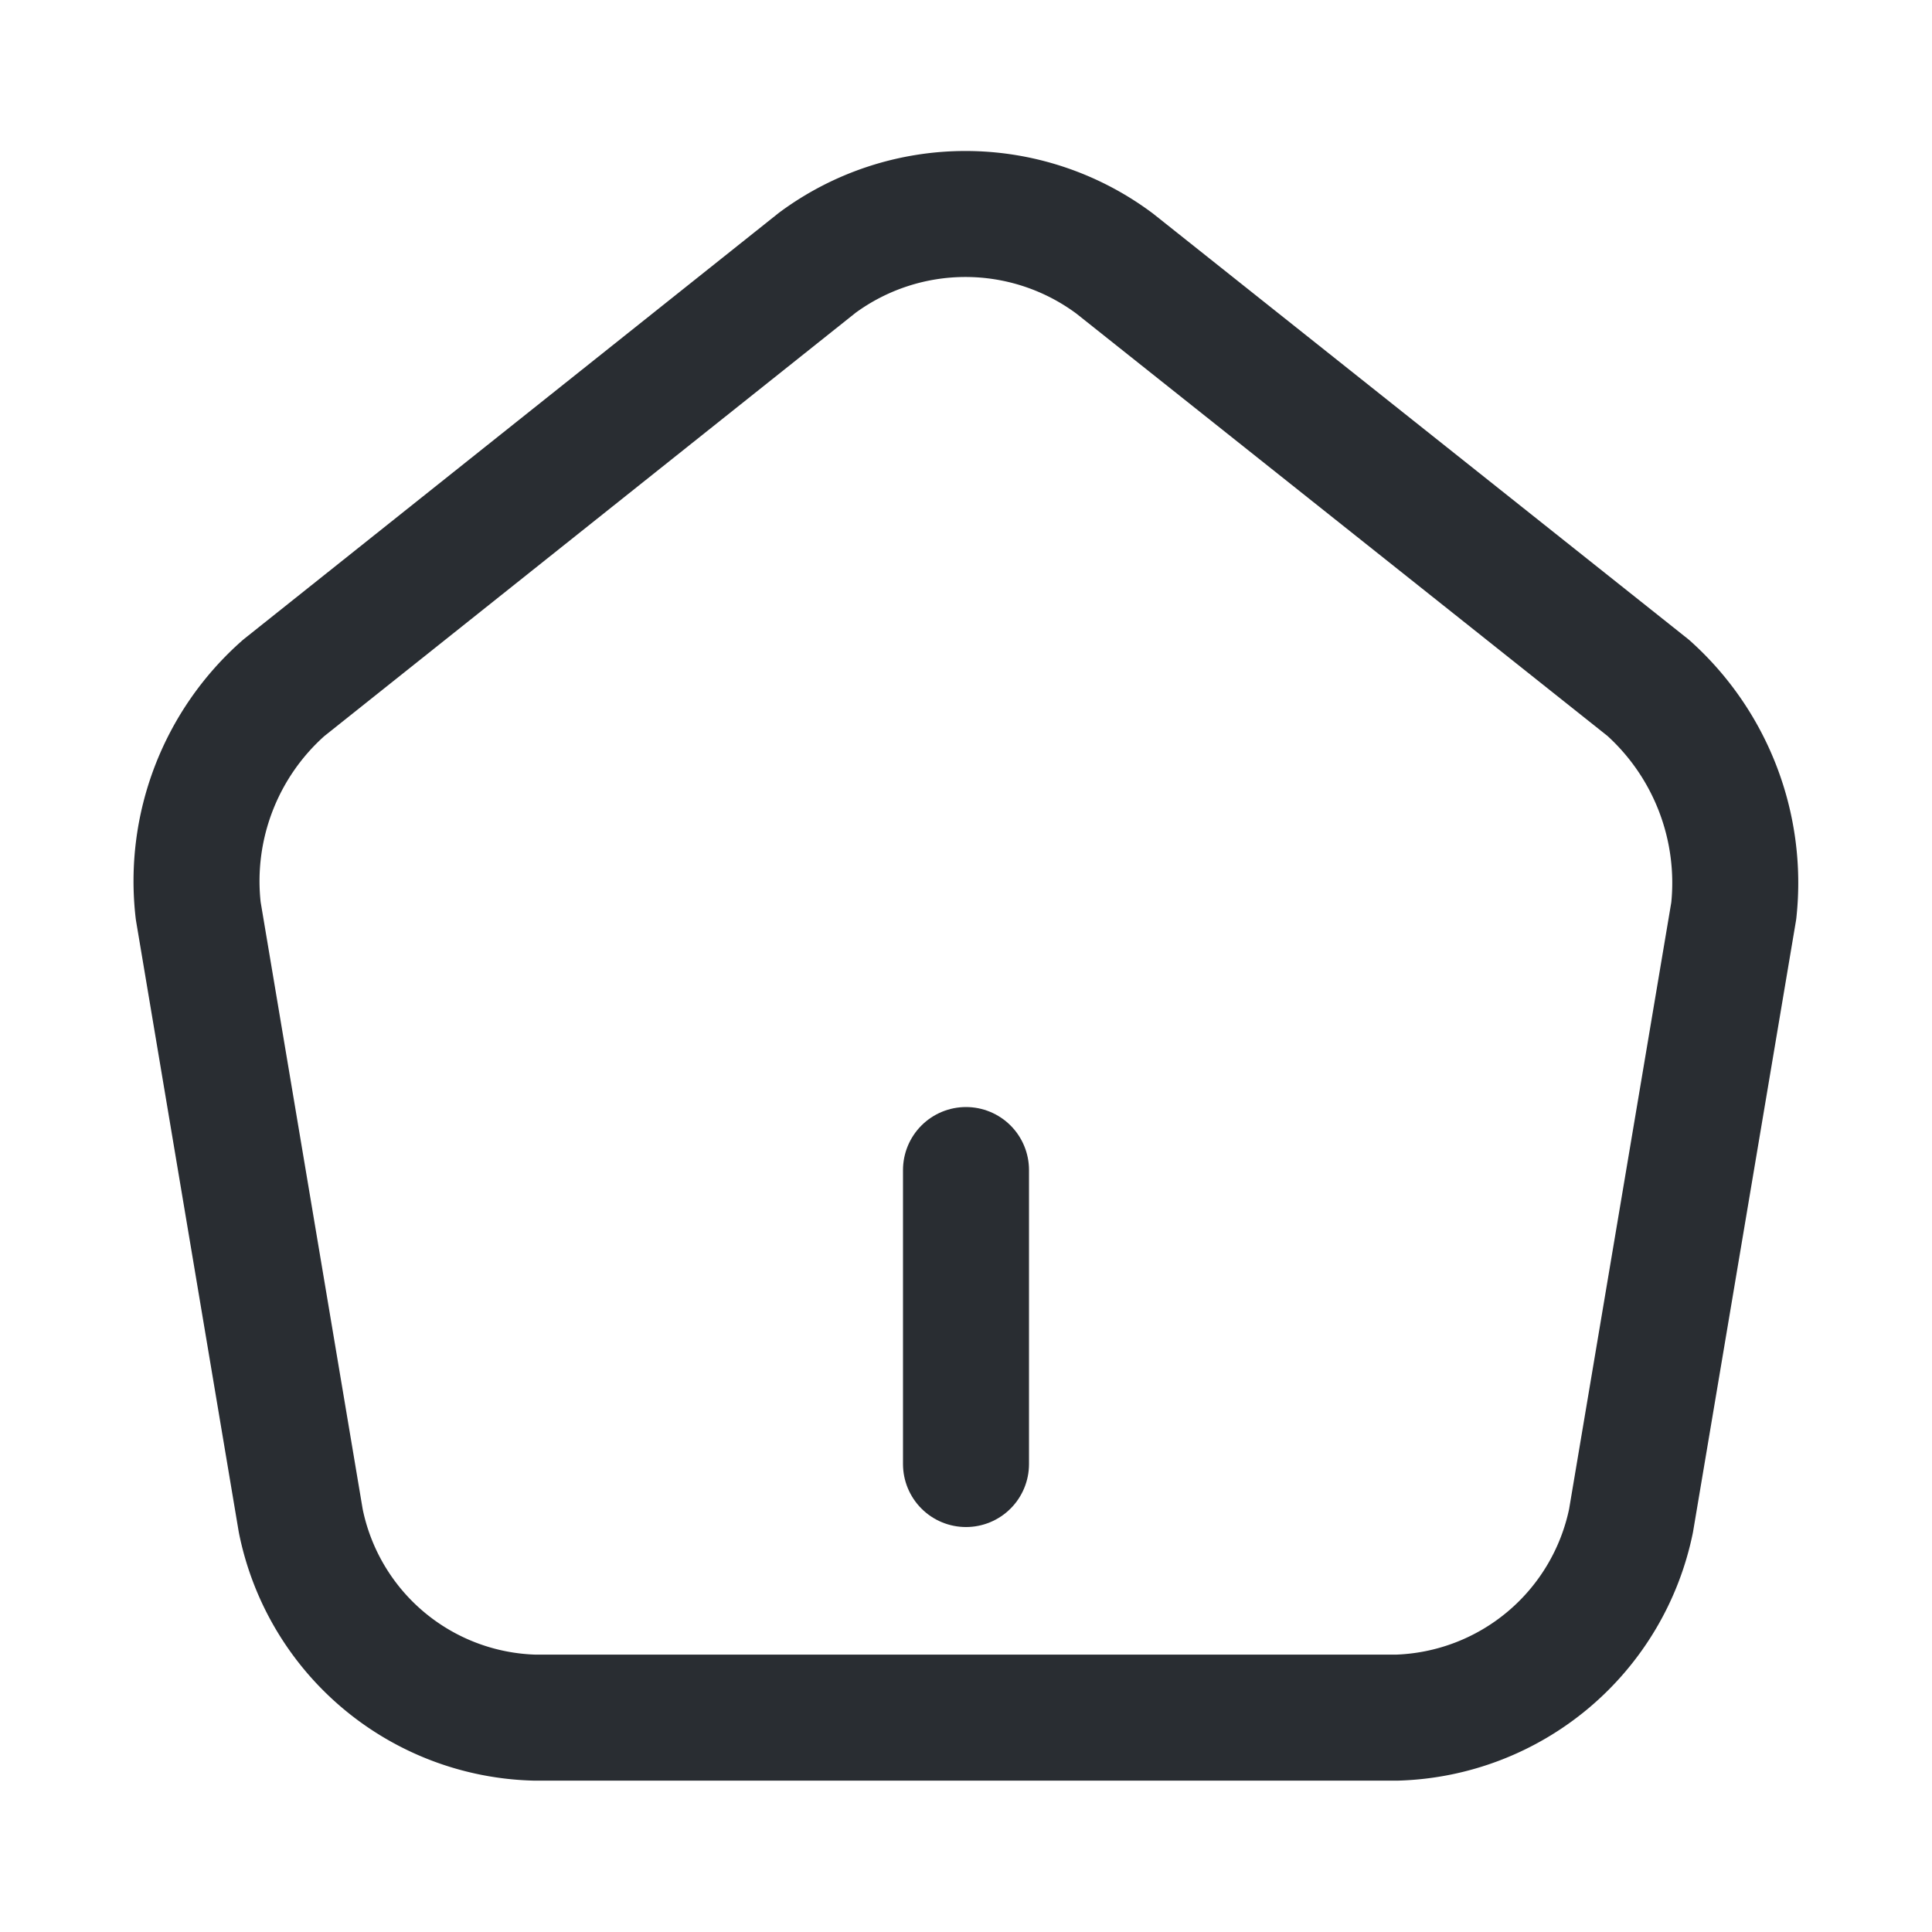 <svg id="home" xmlns="http://www.w3.org/2000/svg" width="23" height="23" viewBox="0 0 23 23">
  <path id="Vector" d="M0,3.5V0" transform="translate(11.5 13.929)" fill="none" stroke="#292d32" stroke-linecap="round" stroke-linejoin="round" stroke-width="1.5"/>
  <path id="Vector-2" data-name="Vector" d="M7.4.58,1.048,5.641A3.067,3.067,0,0,0,.03,8.295L1.25,15.554A2.92,2.92,0,0,0,4.036,17.9H14.3a2.937,2.937,0,0,0,2.787-2.344L18.31,8.295a3.118,3.118,0,0,0-1.018-2.654L10.939.589A2.969,2.969,0,0,0,7.4.58Z" transform="translate(2.33 2.548)" fill="none" stroke="#292d32" stroke-linecap="round" stroke-linejoin="round" stroke-width="1.5"/>
  <path id="Vector-3" data-name="Vector" d="M0,0H23V23H0Z" transform="translate(0)" fill="none" opacity="0"/>
</svg>
